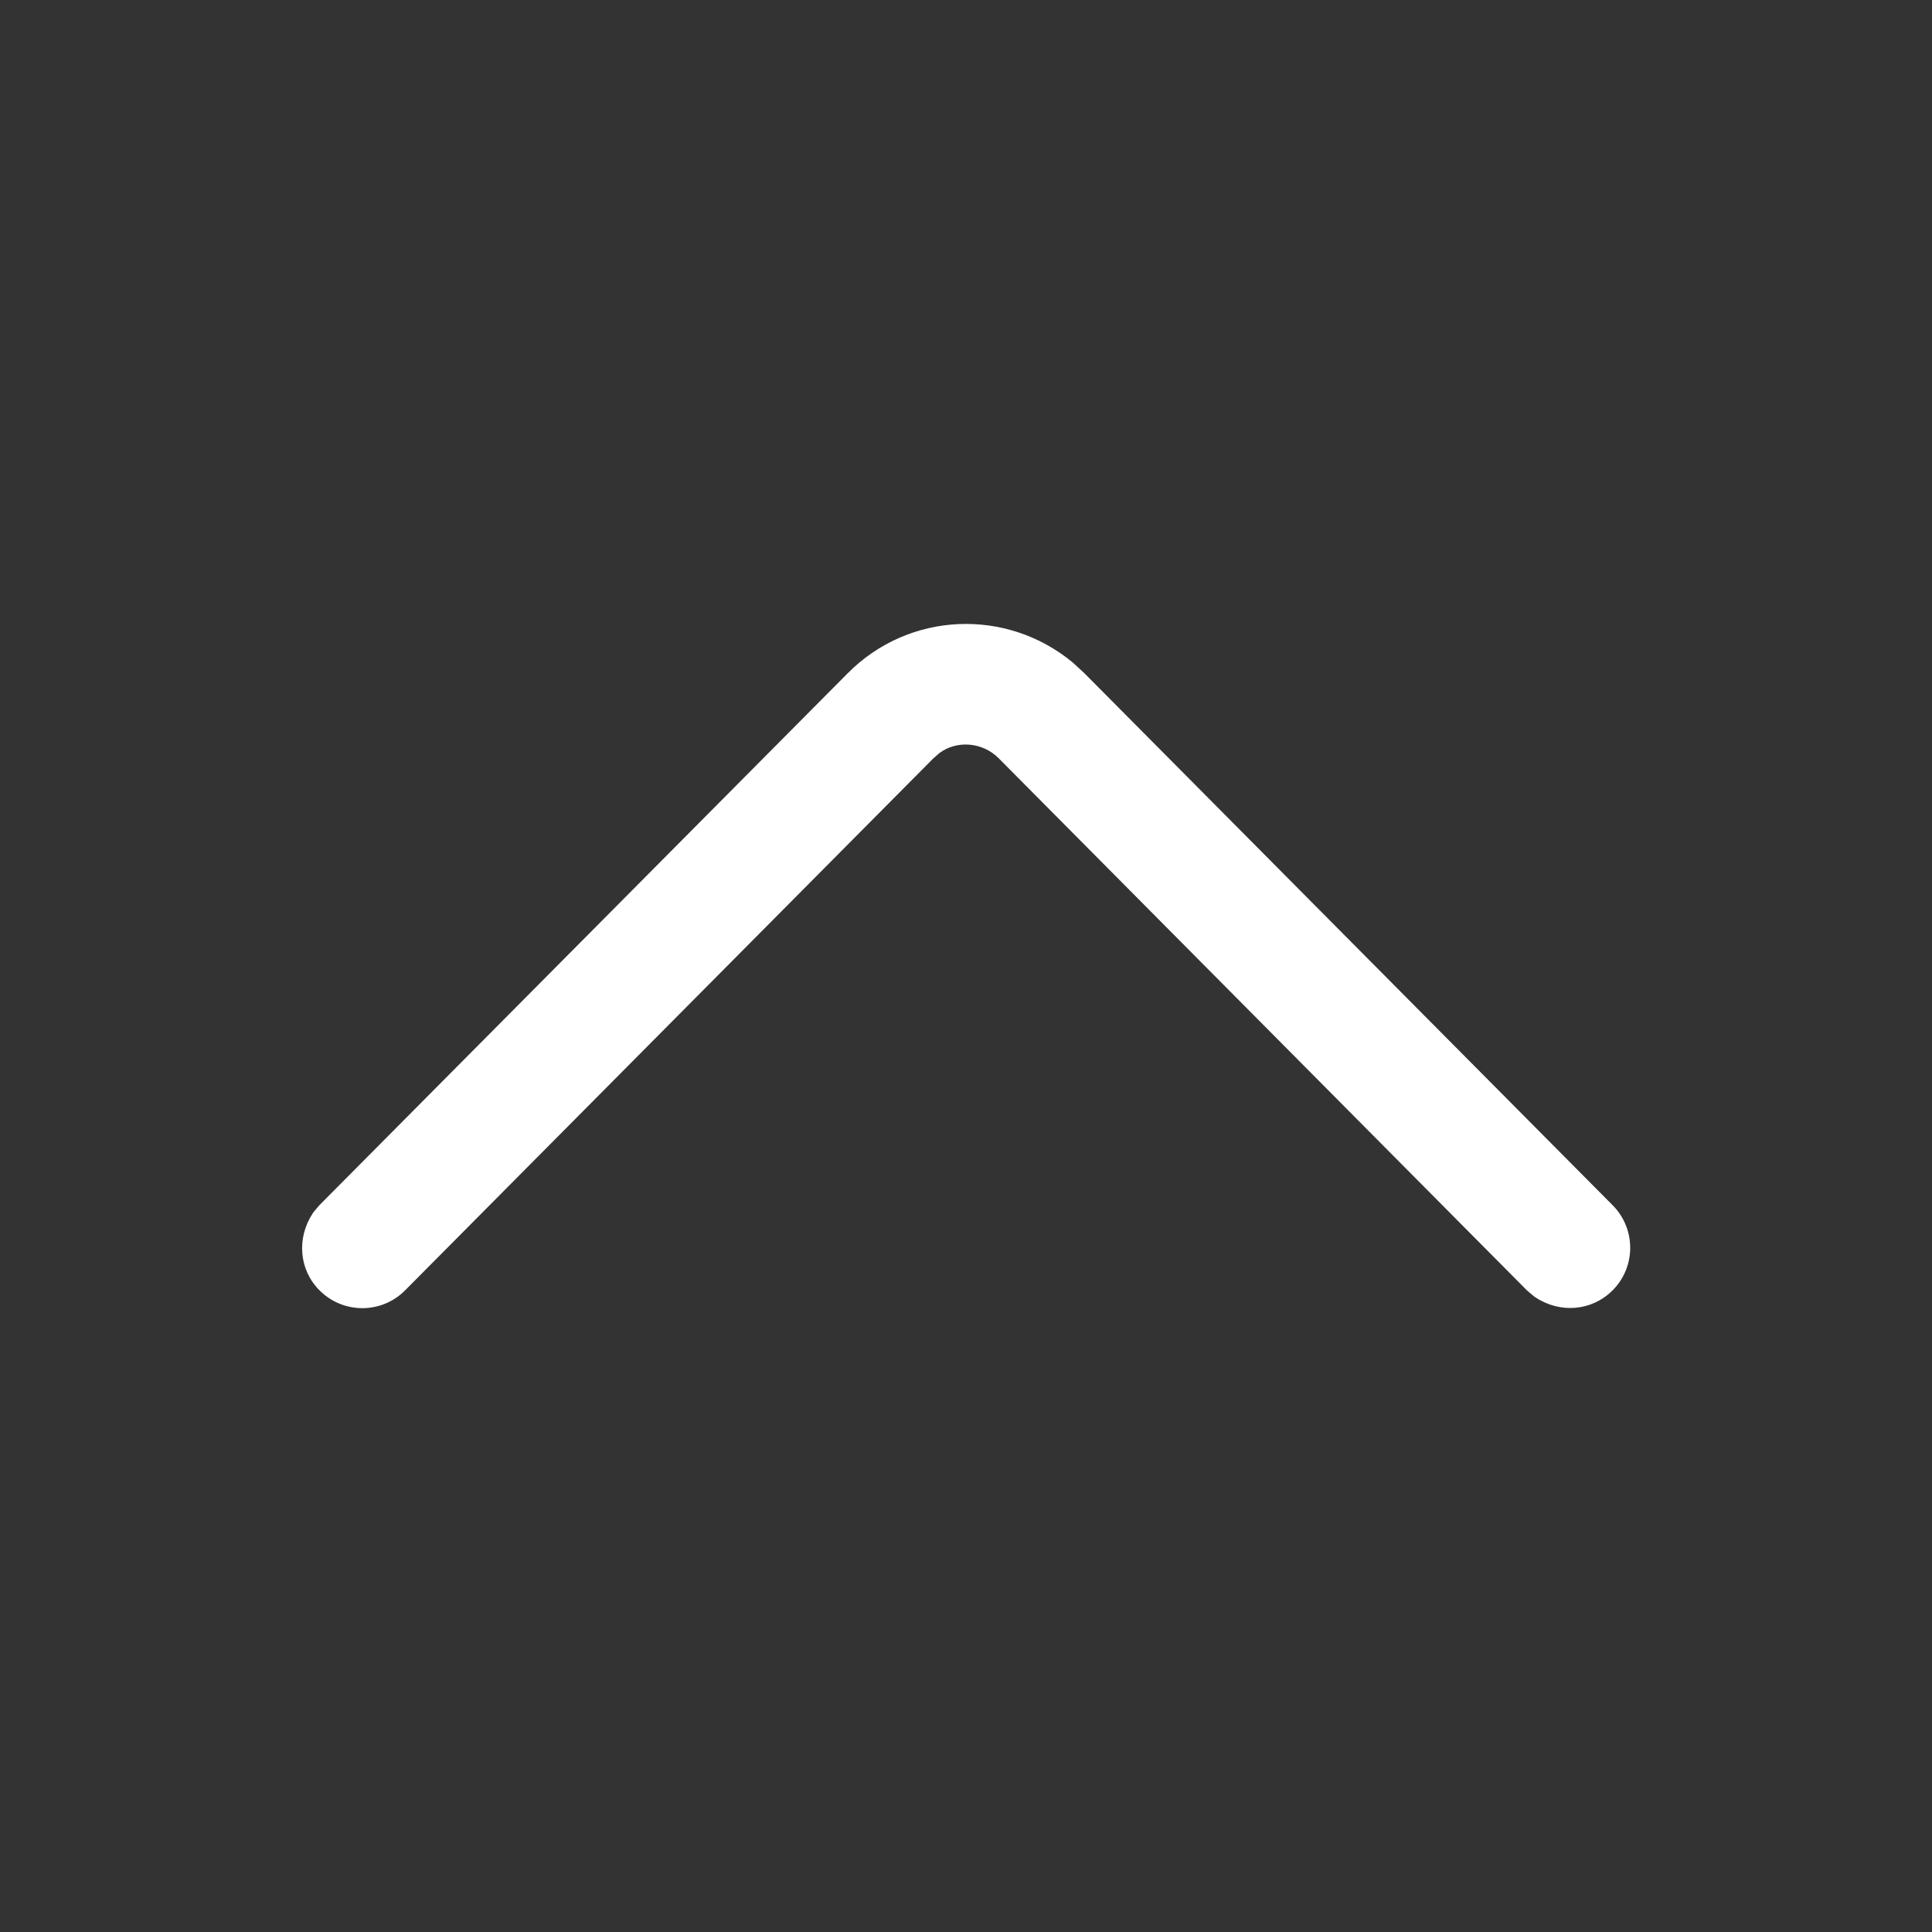 <svg width="16" height="16" viewBox="0 0 16 16" fill="none" xmlns="http://www.w3.org/2000/svg">
<rect x="0" y="0" width="16" height="16" fill="#333333" stroke="none"/>
<g id="16x16 / Core / Chevron-up ">
<path id="Icon" fill-rule="evenodd" clip-rule="evenodd" d="M13.353 10.688C13.549 10.494 13.55 10.177 13.355 9.981L8.98 5.575L8.89 5.492L8.887 5.489C8.334 5.029 7.526 5.066 7.021 5.575L2.645 9.981L2.596 10.039L2.59 10.048C2.454 10.255 2.477 10.519 2.648 10.688C2.844 10.883 3.161 10.882 3.355 10.686L7.728 6.282L7.779 6.237C7.922 6.13 8.135 6.143 8.271 6.28L12.645 10.686L12.704 10.736L12.713 10.742C12.918 10.88 13.182 10.858 13.353 10.688Z" fill="white"/>
</g>
</svg>
